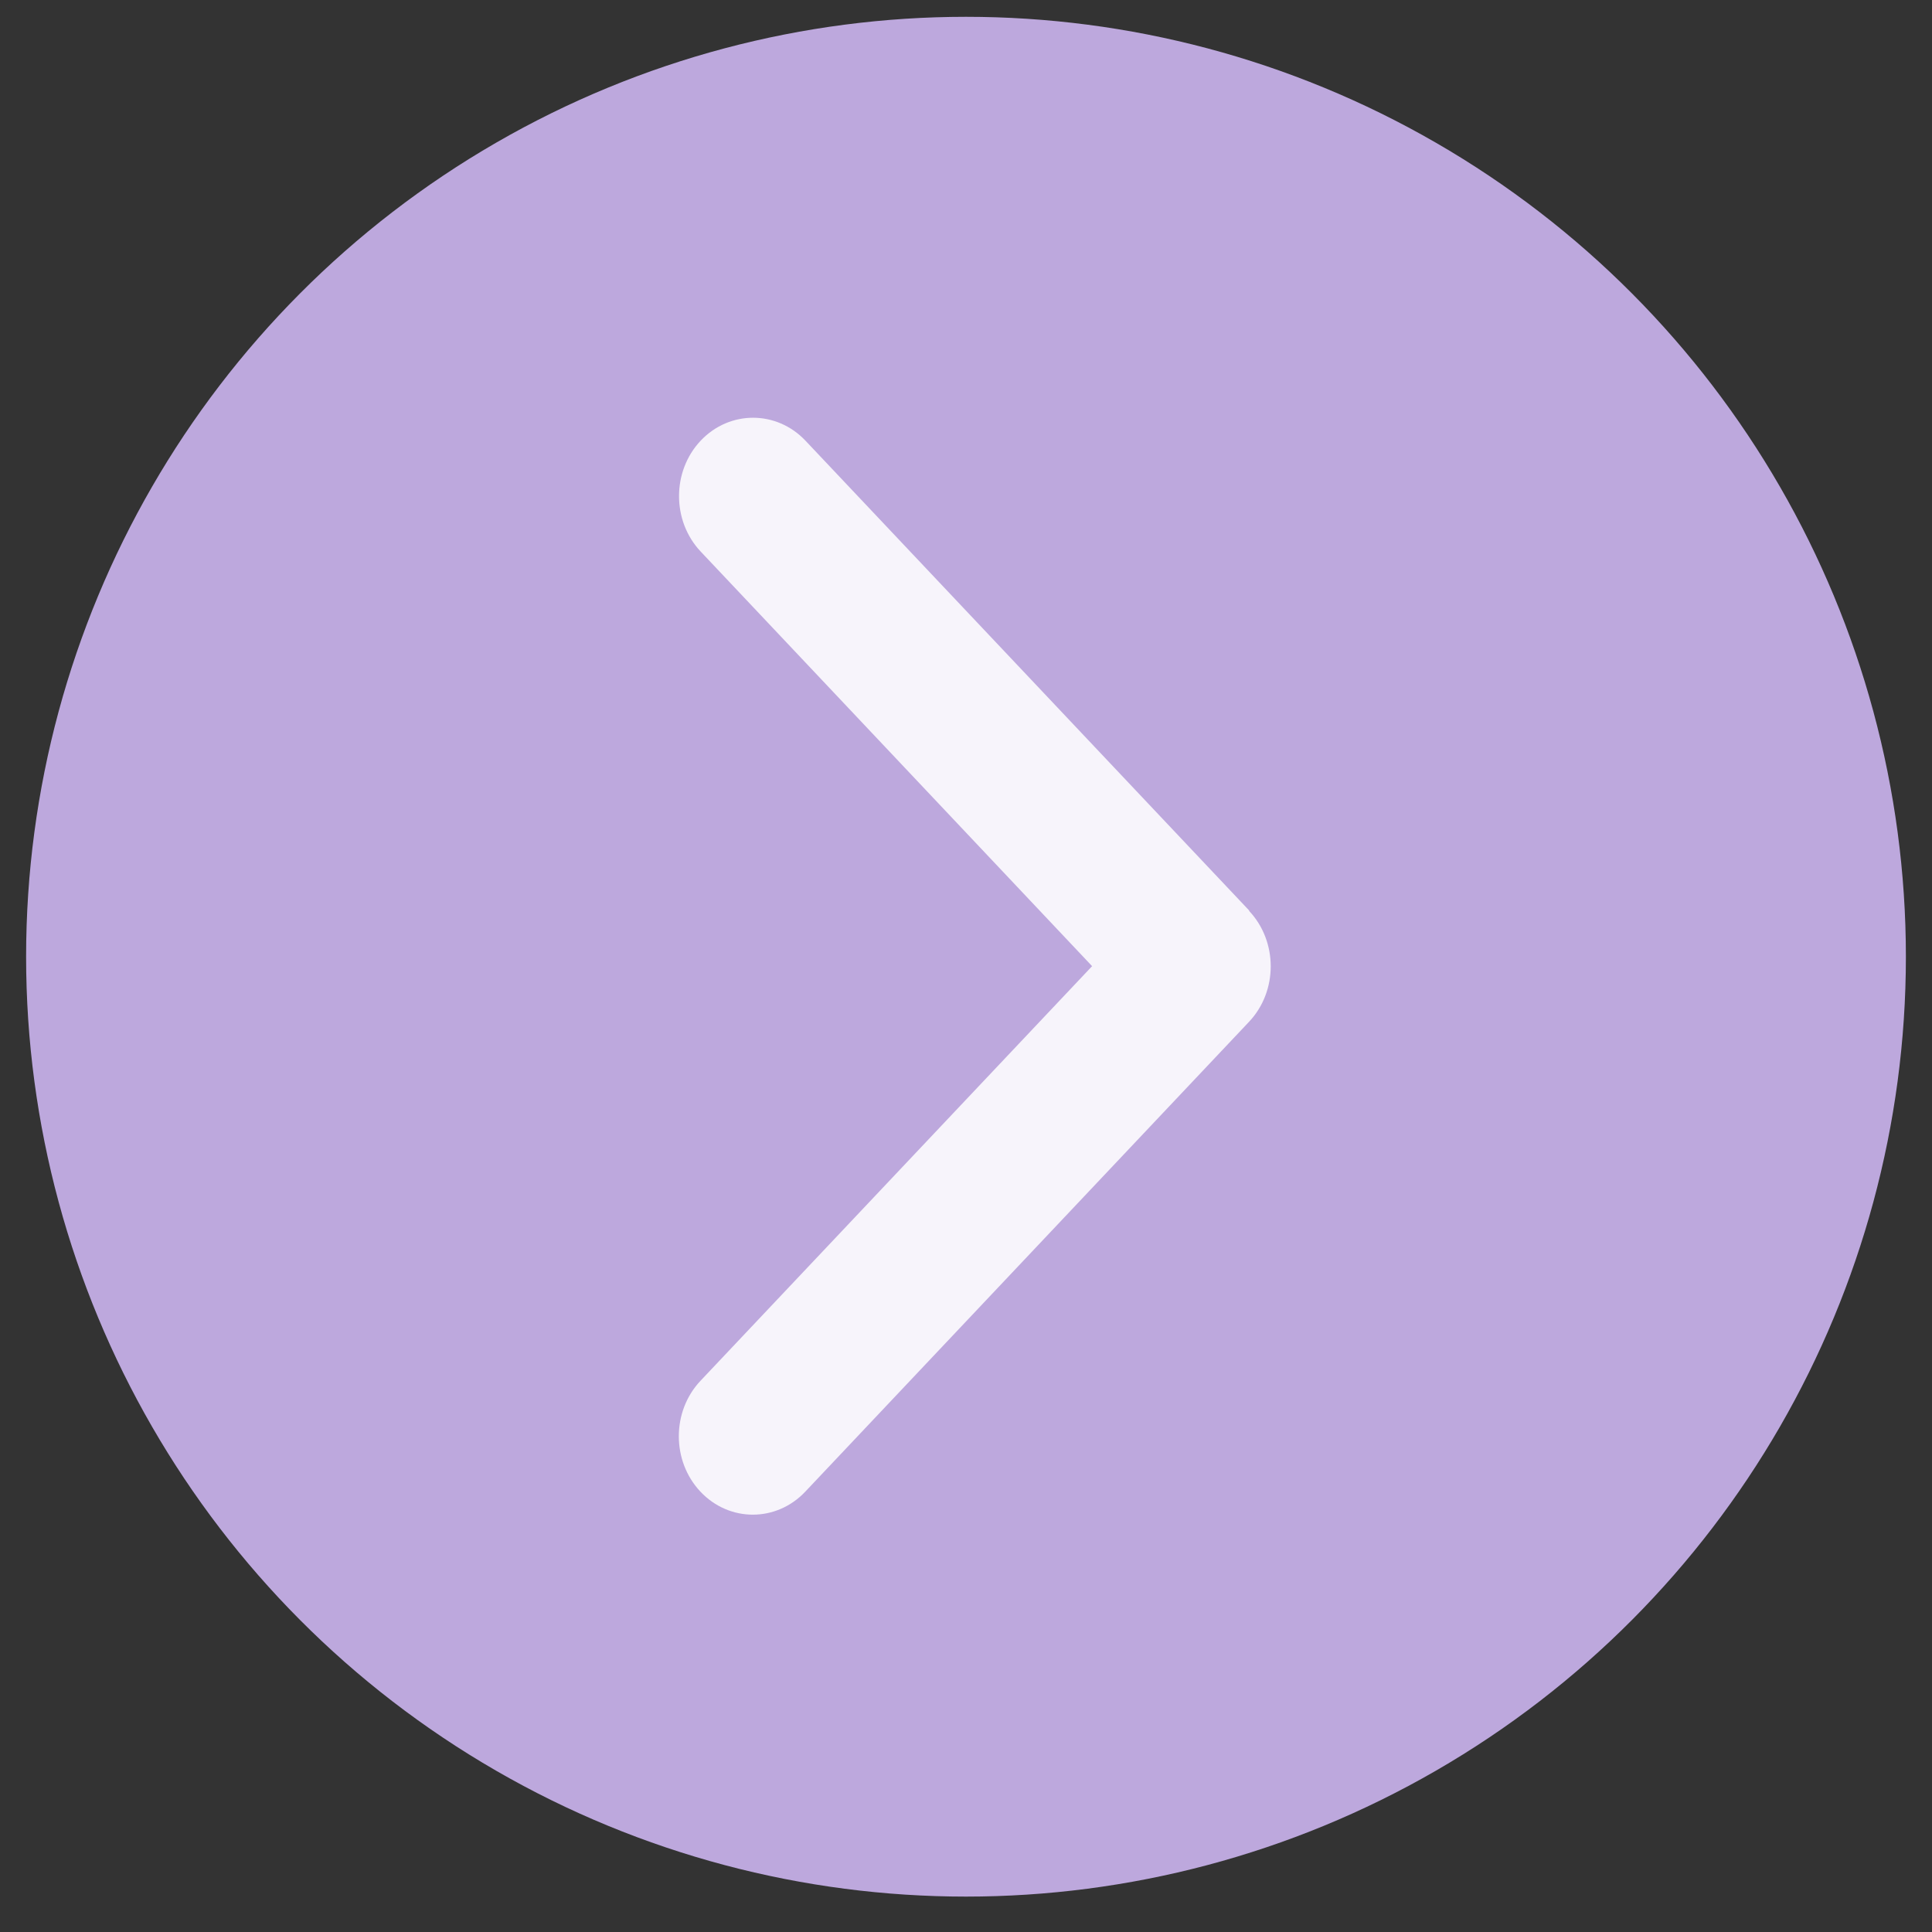 <svg width="37" height="37" viewBox="0 0 37 37" fill="none" xmlns="http://www.w3.org/2000/svg">
<rect x="0" y="0" width="37" height="37" fill="#333333" stroke="none"/>
<circle cx="18.5" cy="18.322" r="18" fill="#BDA8DD"/>
<path d="M23.921 17.444C24.474 18.03 24.474 18.982 23.921 19.568L15.421 28.568C14.867 29.154 13.968 29.154 13.415 28.568C12.862 27.982 12.862 27.03 13.415 26.444L20.915 18.503L13.419 10.563C12.866 9.977 12.866 9.025 13.419 8.439C13.973 7.854 14.871 7.854 15.425 8.439L23.925 17.439L23.921 17.444Z" fill="#F7F4FB"/>
</svg>
